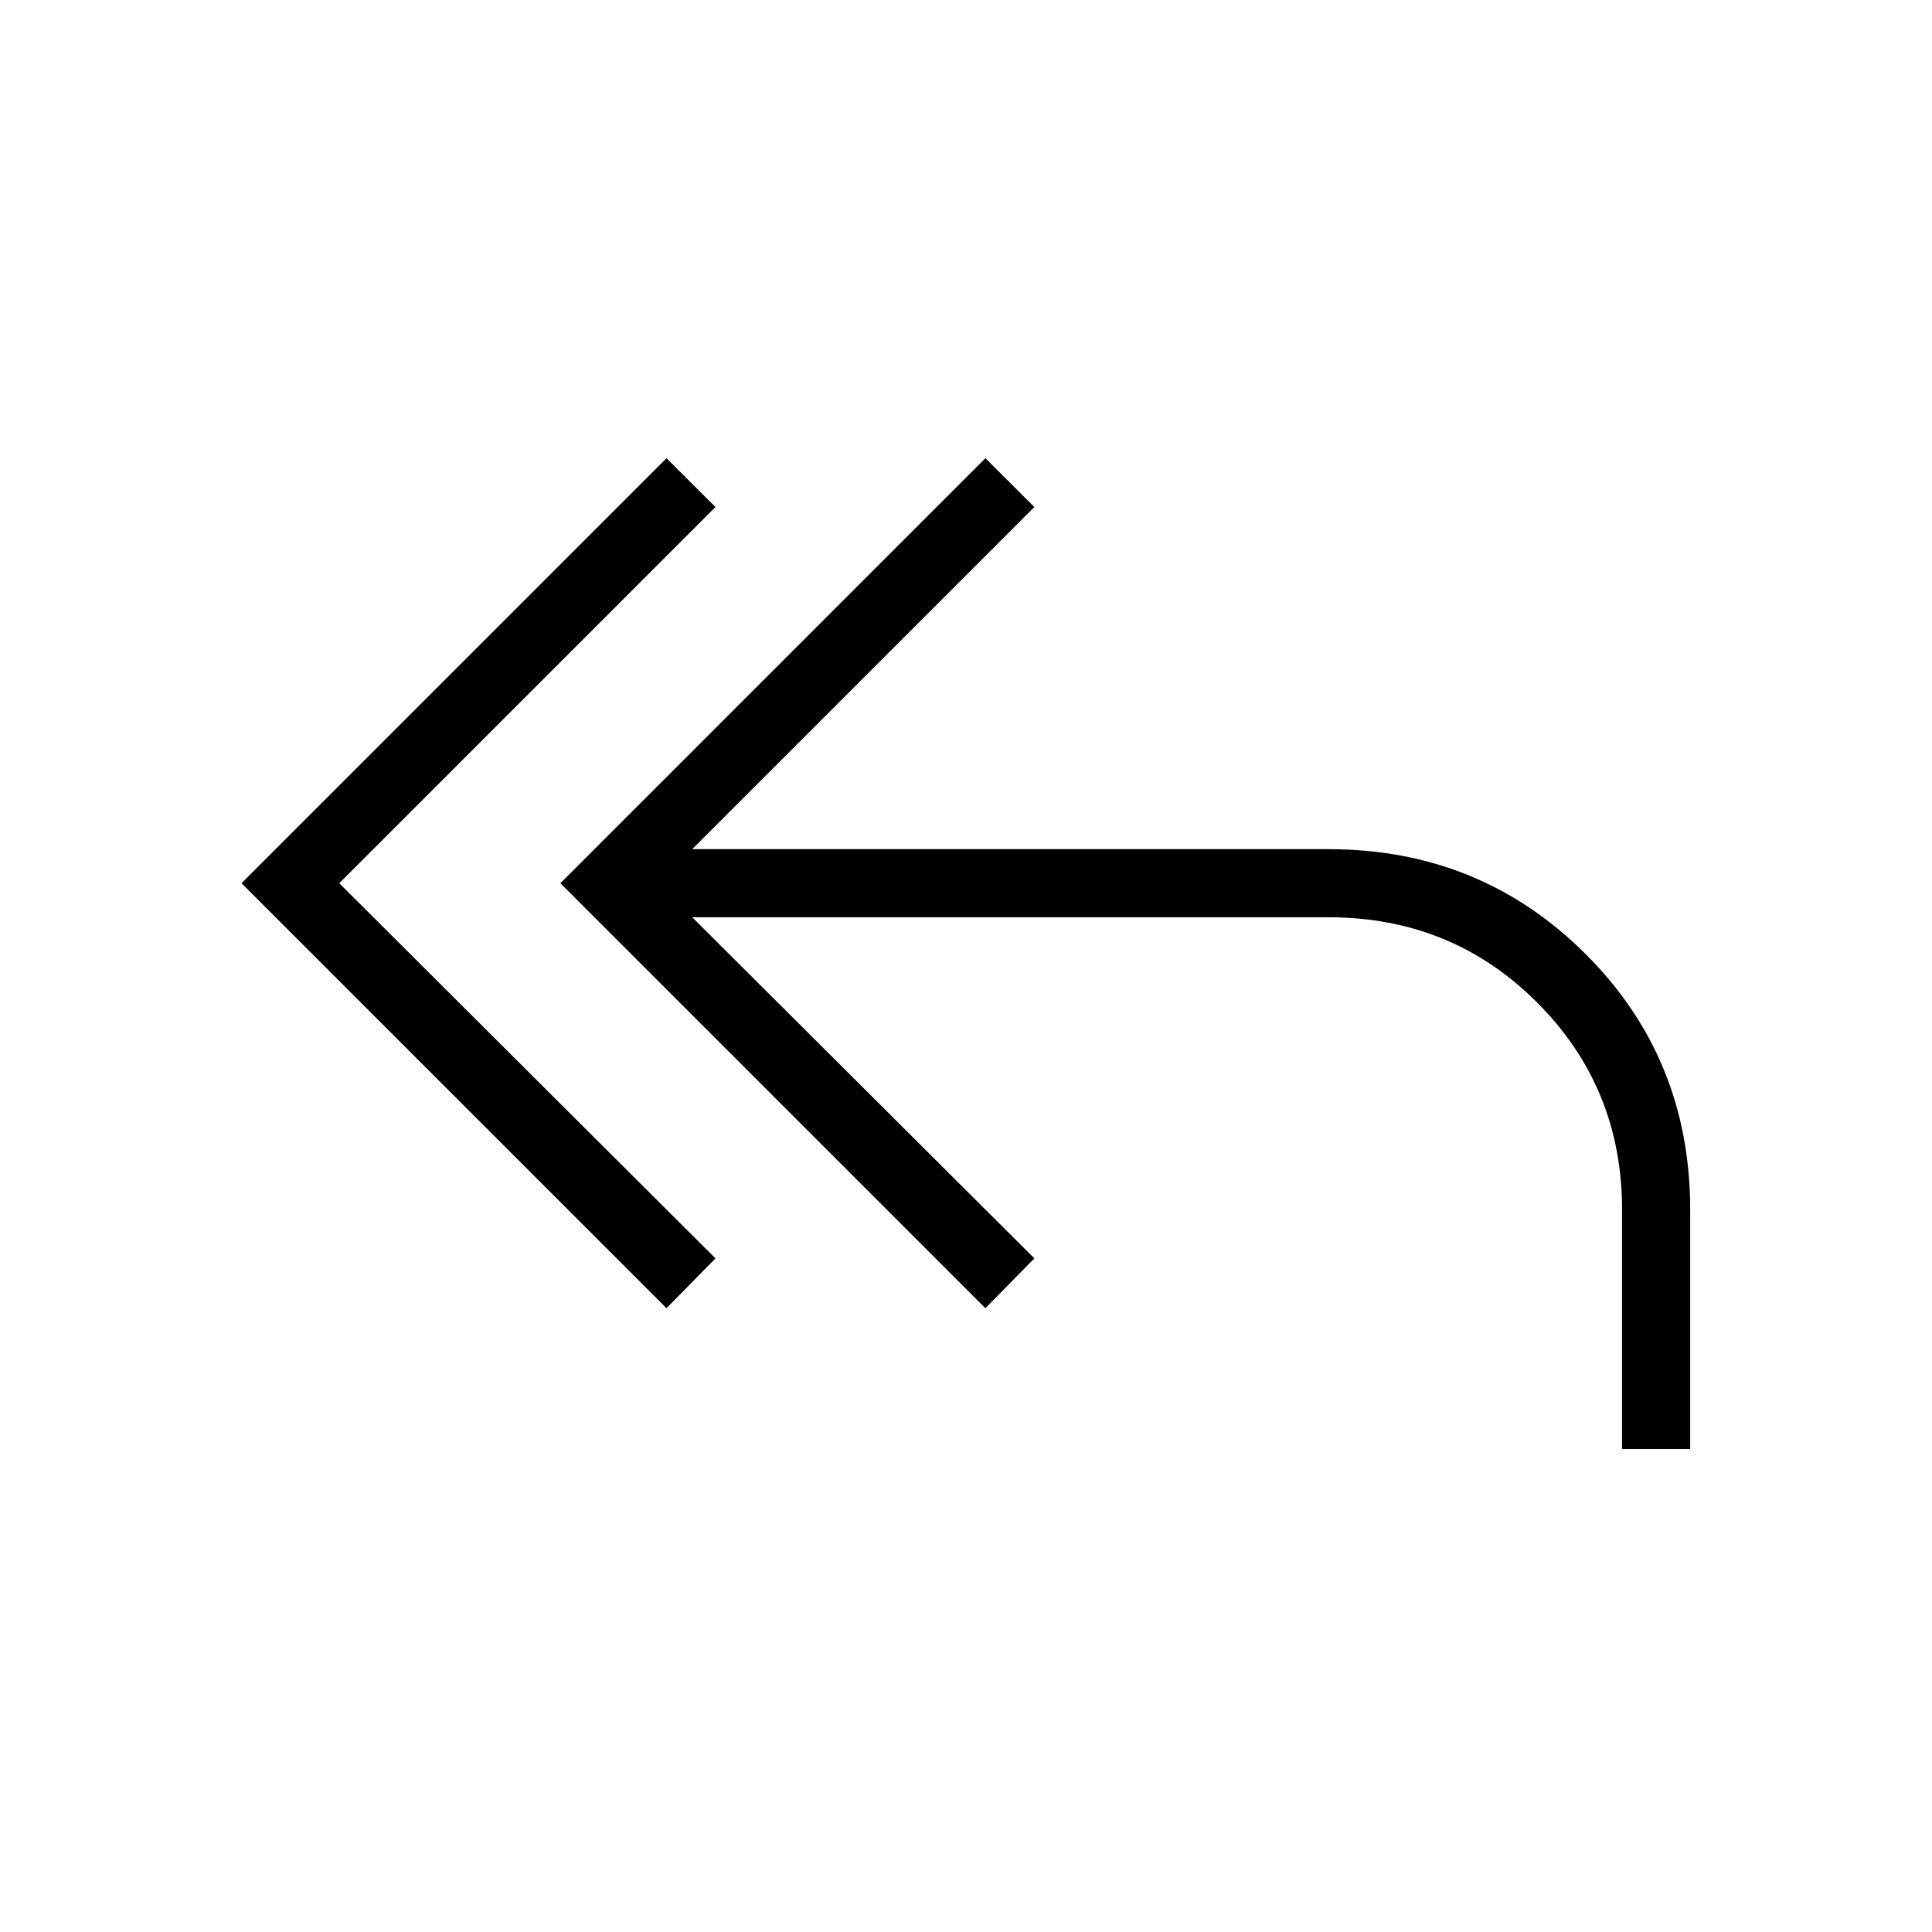 <svg xmlns="http://www.w3.org/2000/svg" height="40" viewBox="0 -960 960 960" width="40"><path d="M331.18-309.95 120-521.13l211.18-211.18 24.33 24.26-186.92 186.92 186.92 186.41-24.33 24.77ZM806-240v-118.87q0-60.77-42.28-103.05-42.28-42.29-103.57-42.29H343.97l170 169.49-24.33 24.77-211.18-211.18 211.18-211.18 24.33 24.26-170 170h316.18q75.36 0 127.53 51.91t52.17 127.27V-240H806Z"/></svg>